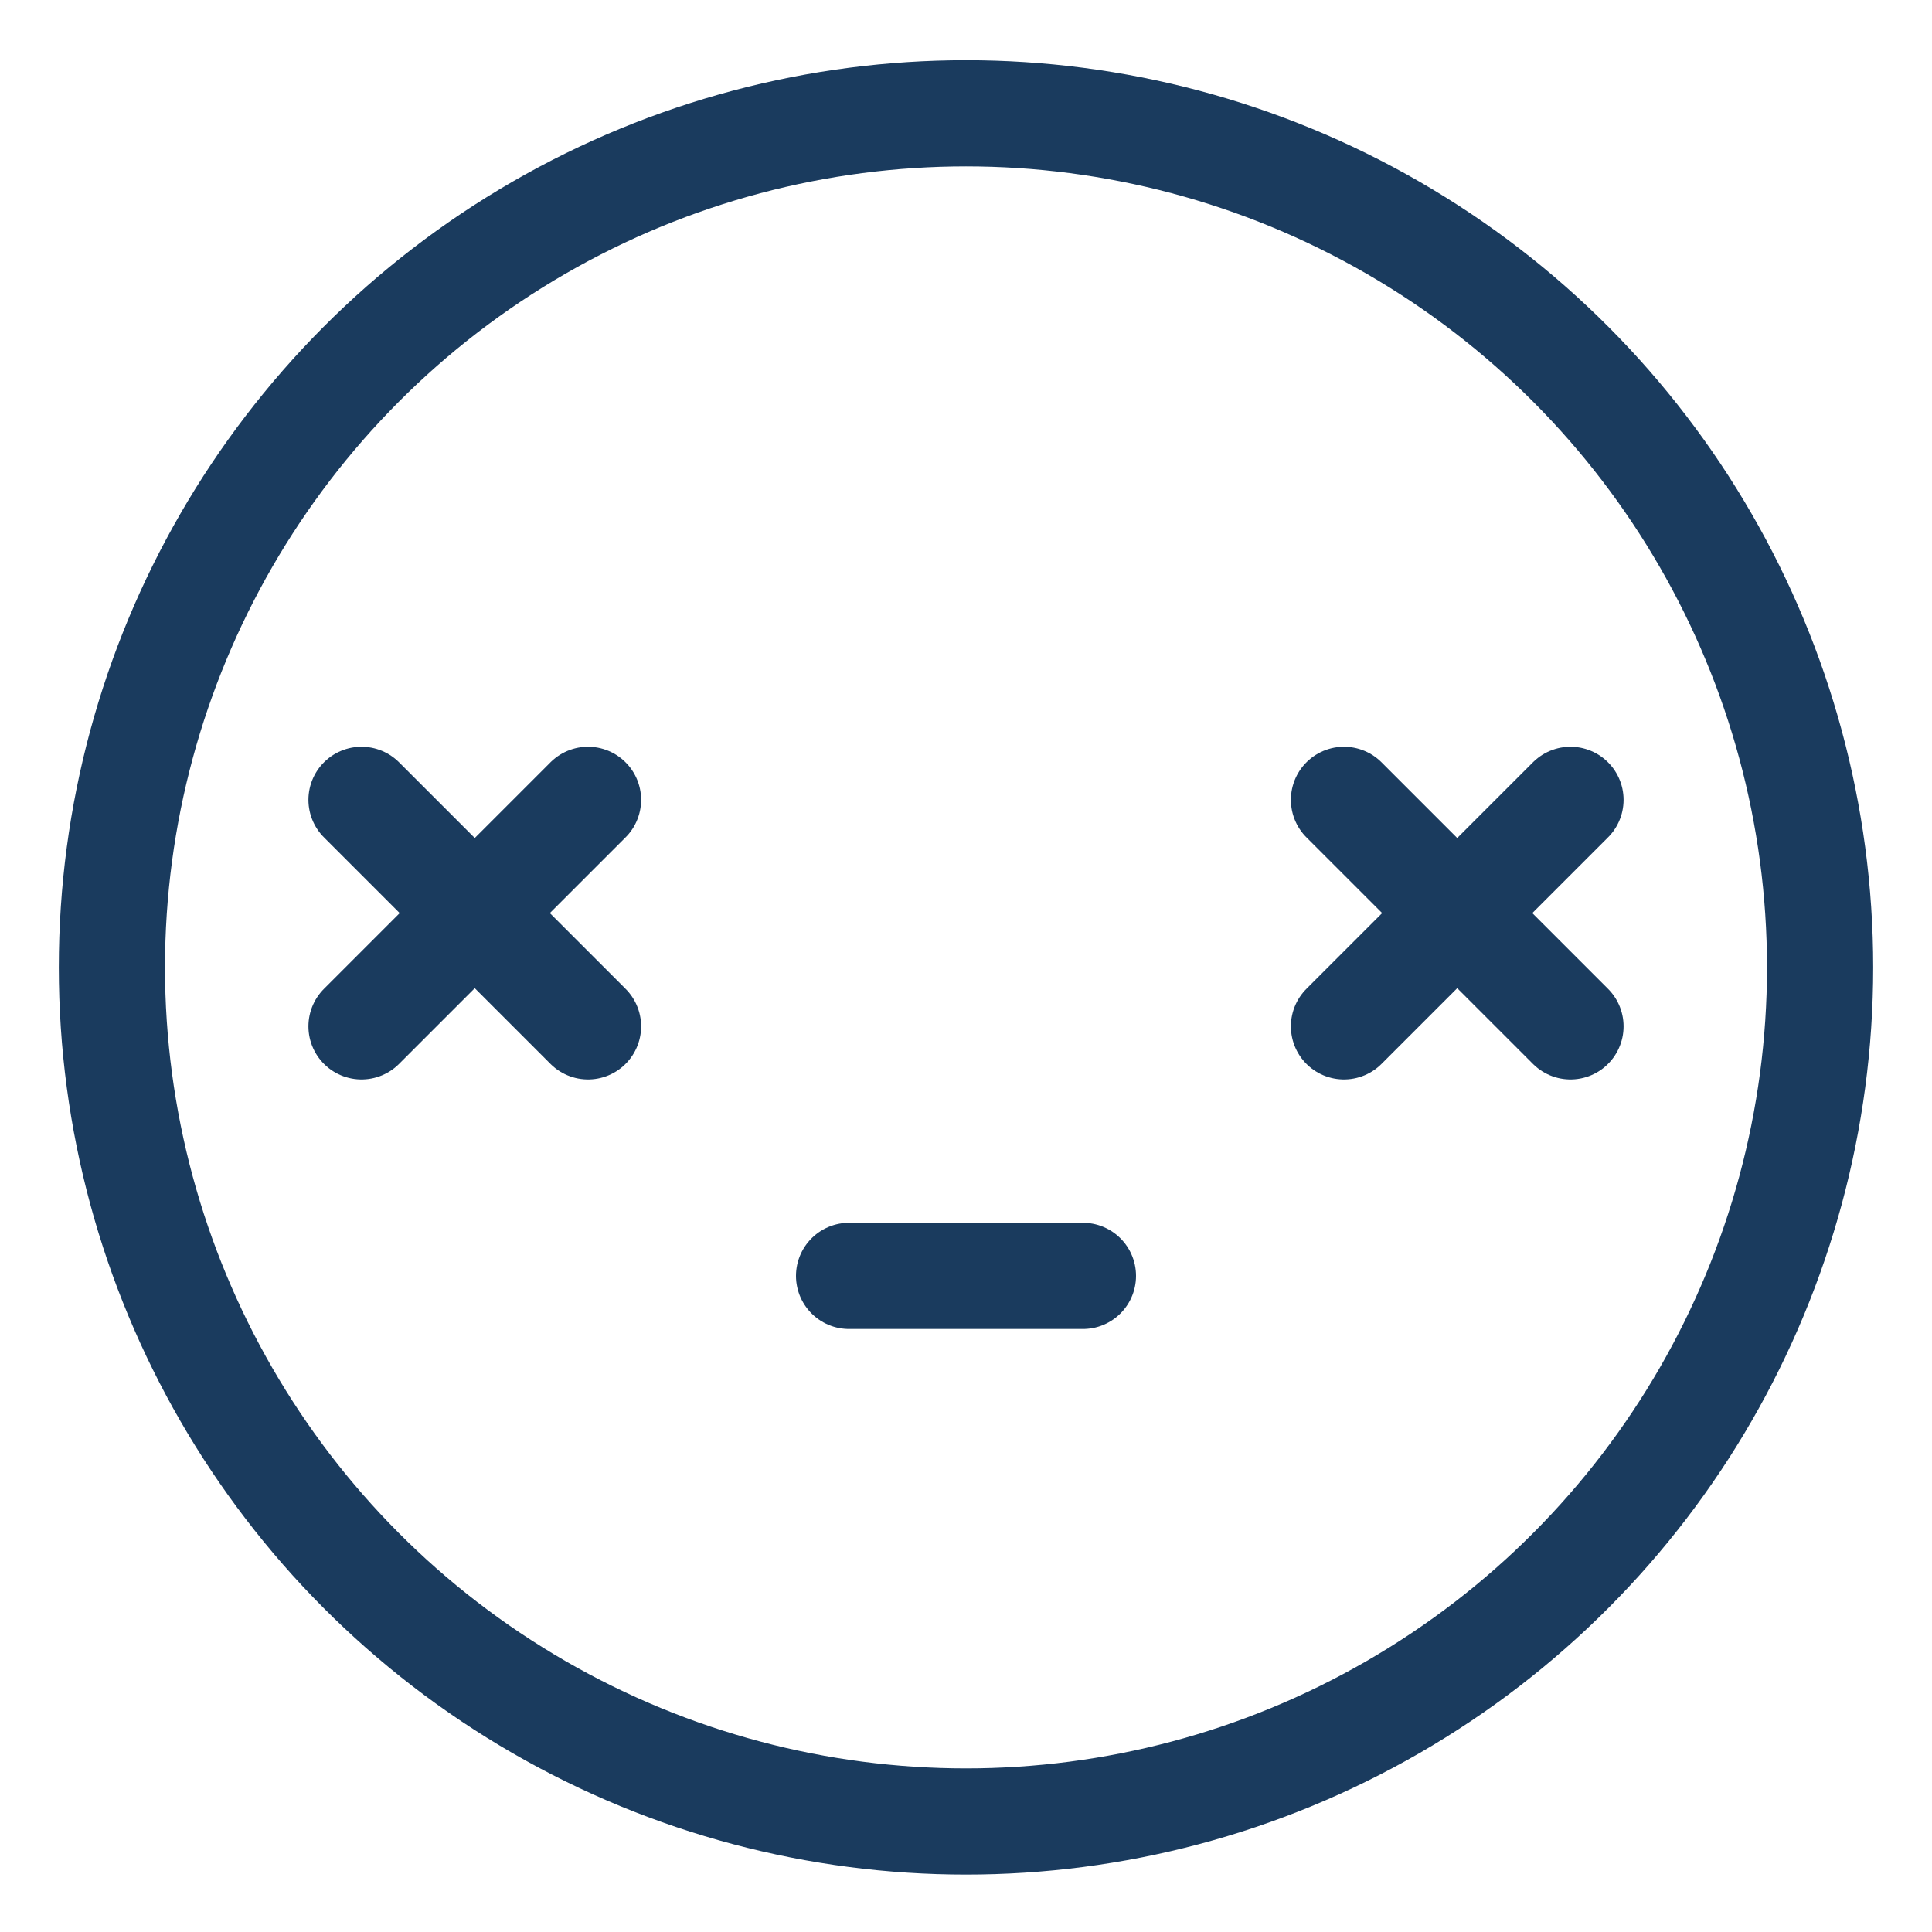 <svg id="Layer_1" data-name="Layer 1" xmlns="http://www.w3.org/2000/svg" viewBox="0 0 250 250"><defs><style>.cls-1{fill:none;stroke:#1a3b5e;stroke-linecap:round;stroke-linejoin:round;stroke-width:13.74px;}</style></defs><title>Emoji-Party-Pack_Line</title><circle class="cls-1" cx="125" cy="125.18" r="110.52"/><line class="cls-1" x1="46.78" y1="103.5" x2="76.09" y2="132.81"/><line class="cls-1" x1="76.09" y1="103.5" x2="46.78" y2="132.81"/><line class="cls-1" x1="173.91" y1="103.5" x2="203.22" y2="132.81"/><line class="cls-1" x1="203.22" y1="103.5" x2="173.91" y2="132.81"/><line class="cls-1" x1="140.13" y1="165.1" x2="109.87" y2="165.1"/></svg>